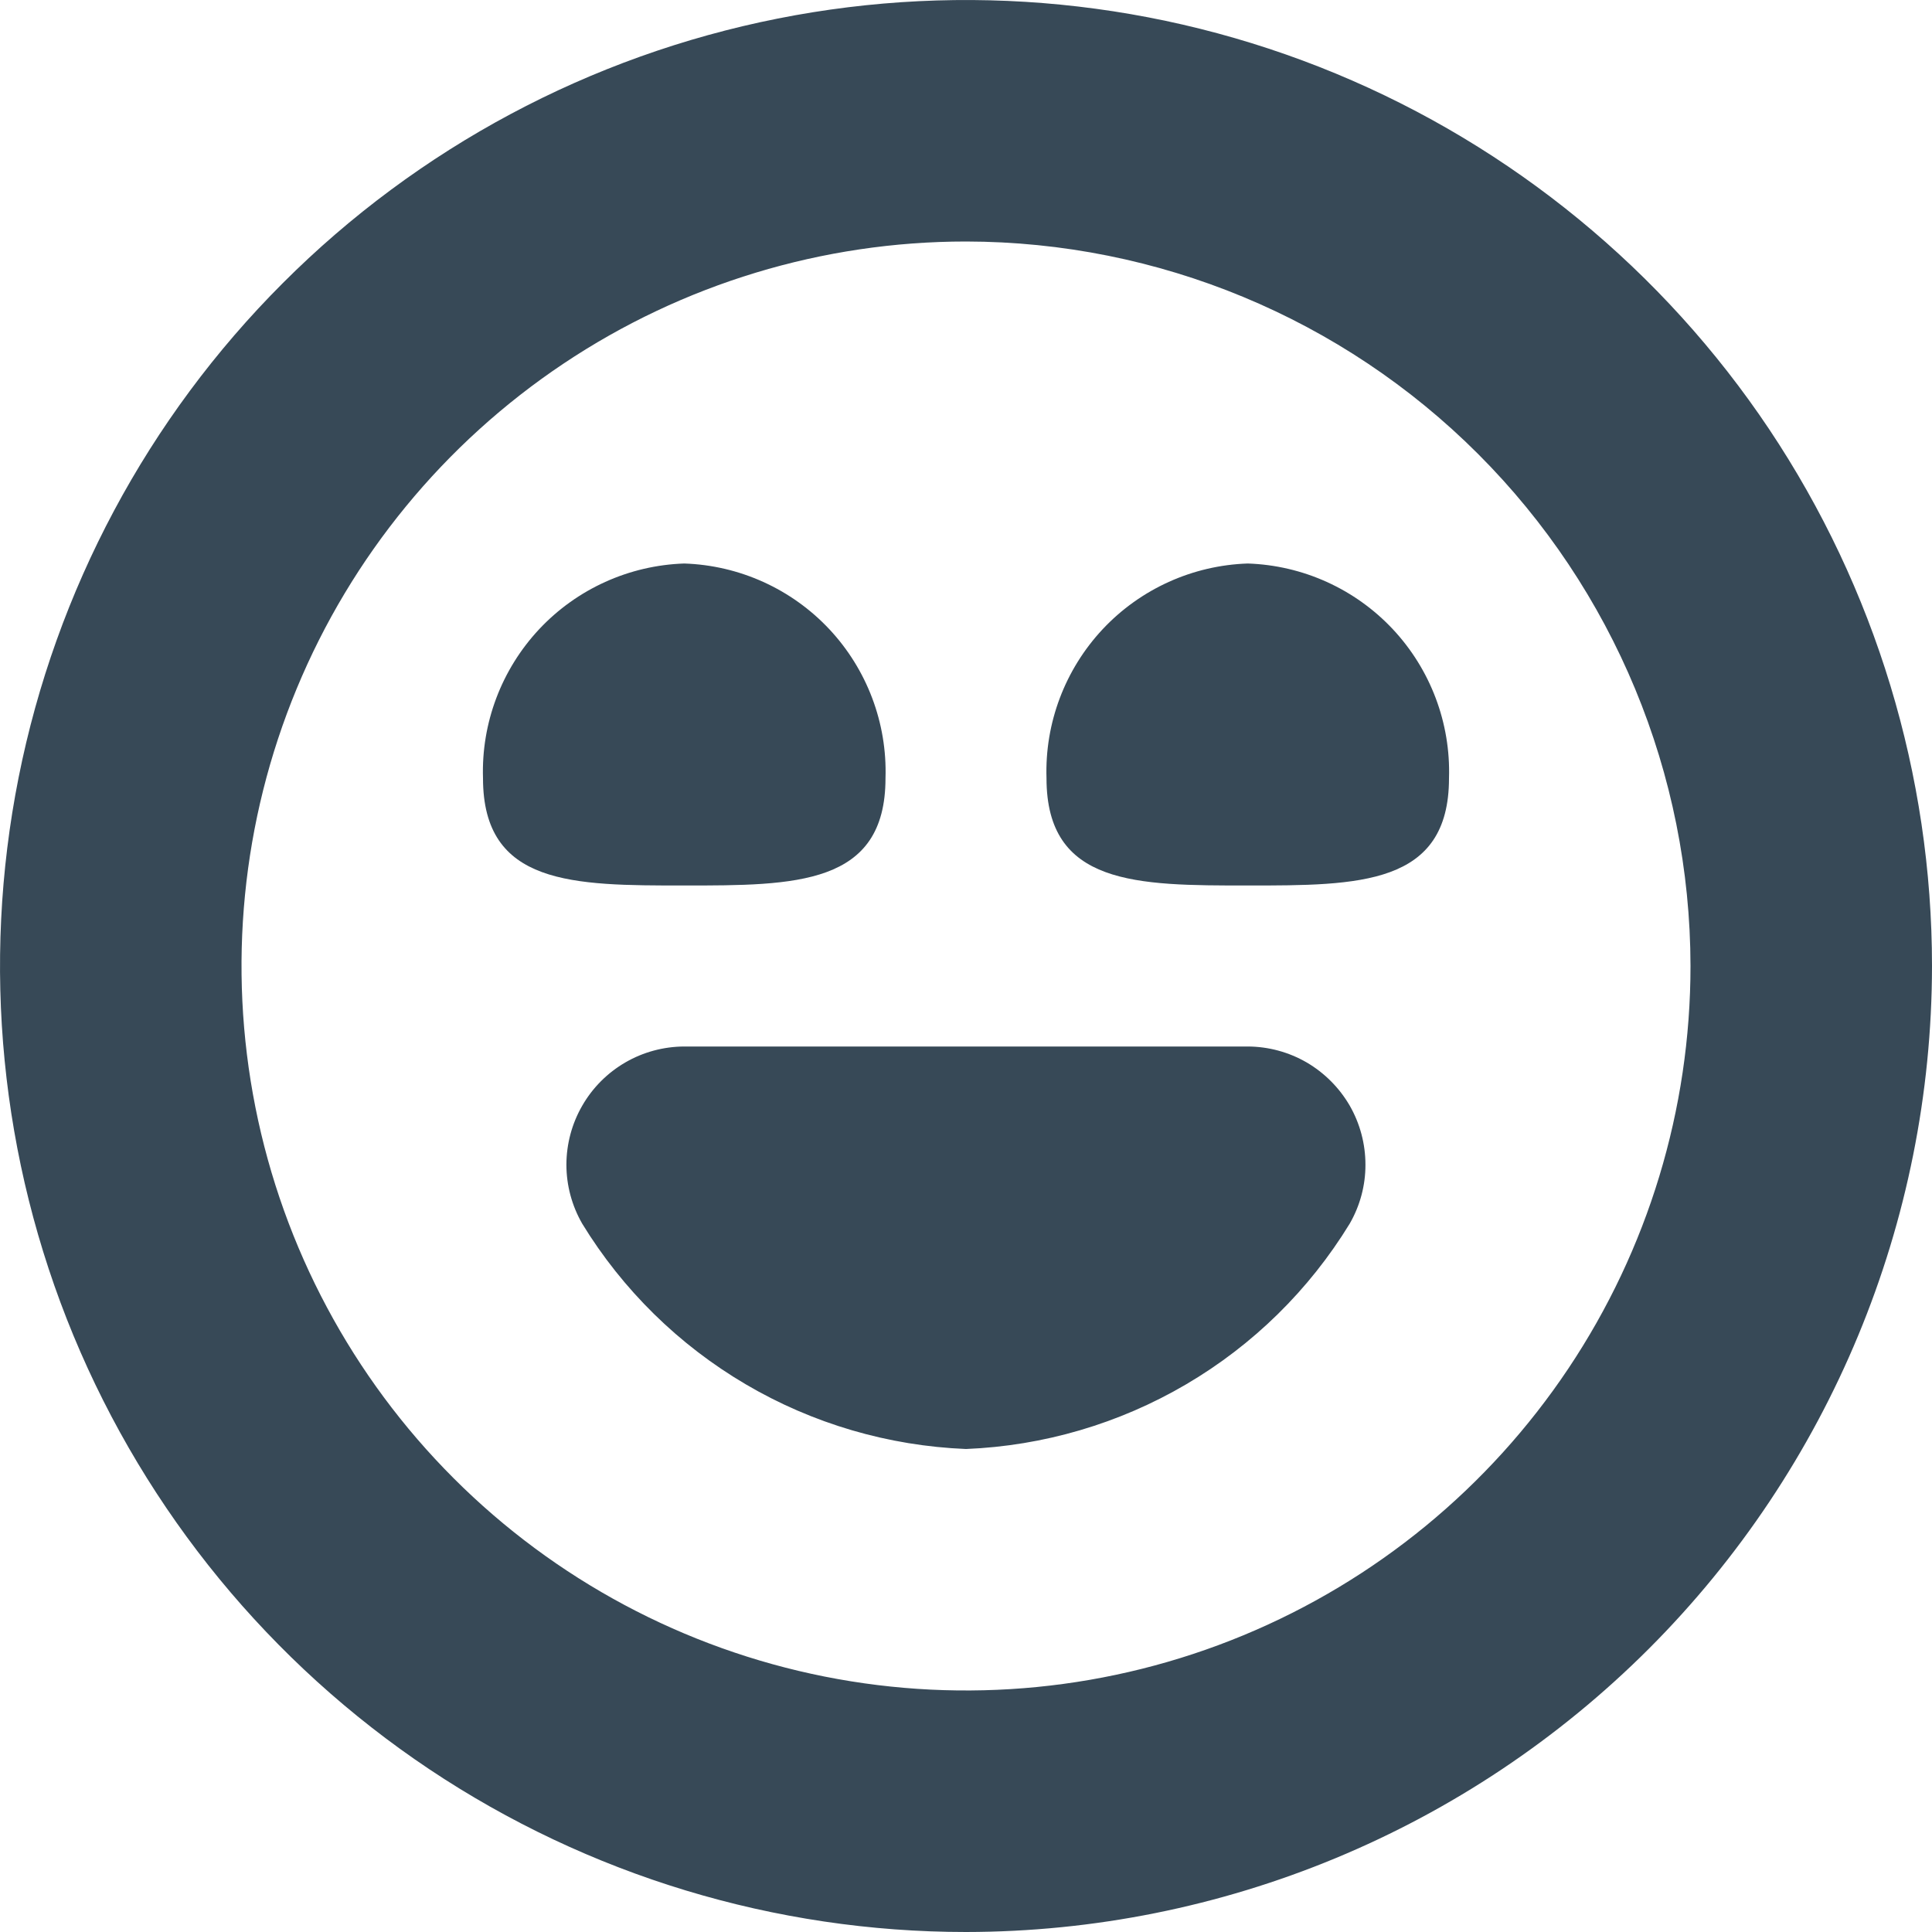<svg width="24" height="24" viewBox="0 0 24 24" fill="none" xmlns="http://www.w3.org/2000/svg">
<g clip-path="url(#clip0_405_1654)">
<path d="M8.5 7C9.185 7.023 9.833 7.316 10.302 7.816C10.77 8.316 11.022 8.982 11 9.667C11 11 9.881 11 8.5 11C7.119 11 6 11 6 9.667C5.978 8.982 6.23 8.316 6.698 7.816C7.167 7.316 7.815 7.023 8.5 7ZM13 9.667C13 11 14.119 11 15.5 11C16.881 11 18 11 18 9.667C18.022 8.982 17.77 8.316 17.302 7.816C16.833 7.316 16.185 7.023 15.5 7C14.815 7.023 14.167 7.316 13.698 7.816C13.23 8.316 12.978 8.982 13 9.667ZM24 12C24 9.627 23.296 7.307 21.978 5.333C20.659 3.36 18.785 1.822 16.592 0.913C14.399 0.005 11.987 -0.232 9.659 0.231C7.331 0.694 5.193 1.836 3.515 3.515C1.836 5.193 0.694 7.331 0.231 9.659C-0.232 11.987 0.005 14.399 0.913 16.592C1.822 18.785 3.36 20.659 5.333 21.978C7.307 23.296 9.627 24 12 24C15.181 23.997 18.232 22.731 20.482 20.482C22.731 18.232 23.997 15.181 24 12ZM21 12C21 13.78 20.472 15.52 19.483 17C18.494 18.48 17.089 19.634 15.444 20.315C13.8 20.996 11.99 21.174 10.244 20.827C8.498 20.48 6.895 19.623 5.636 18.364C4.377 17.105 3.52 15.502 3.173 13.756C2.826 12.01 3.004 10.2 3.685 8.556C4.366 6.911 5.52 5.506 7 4.517C8.48 3.528 10.22 3 12 3C14.386 3.003 16.674 3.952 18.361 5.639C20.048 7.326 20.997 9.614 21 12ZM15.5 13H8.5C8.243 13.001 7.99 13.069 7.768 13.198C7.546 13.327 7.361 13.512 7.233 13.735C7.104 13.958 7.037 14.21 7.036 14.467C7.036 14.725 7.104 14.977 7.232 15.2C7.735 16.023 8.434 16.709 9.265 17.197C10.097 17.686 11.036 17.961 12 18C12.963 17.961 13.903 17.685 14.734 17.197C15.566 16.709 16.264 16.023 16.767 15.2C16.895 14.977 16.963 14.725 16.962 14.468C16.962 14.211 16.895 13.958 16.767 13.735C16.638 13.513 16.454 13.328 16.232 13.198C16.009 13.069 15.757 13.001 15.5 13Z" fill="#374957"/>
</g>
<defs>
<clipPath id="clip0_405_1654">
<rect width="24" height="24" fill="white"/>
</clipPath>
</defs>
</svg>
